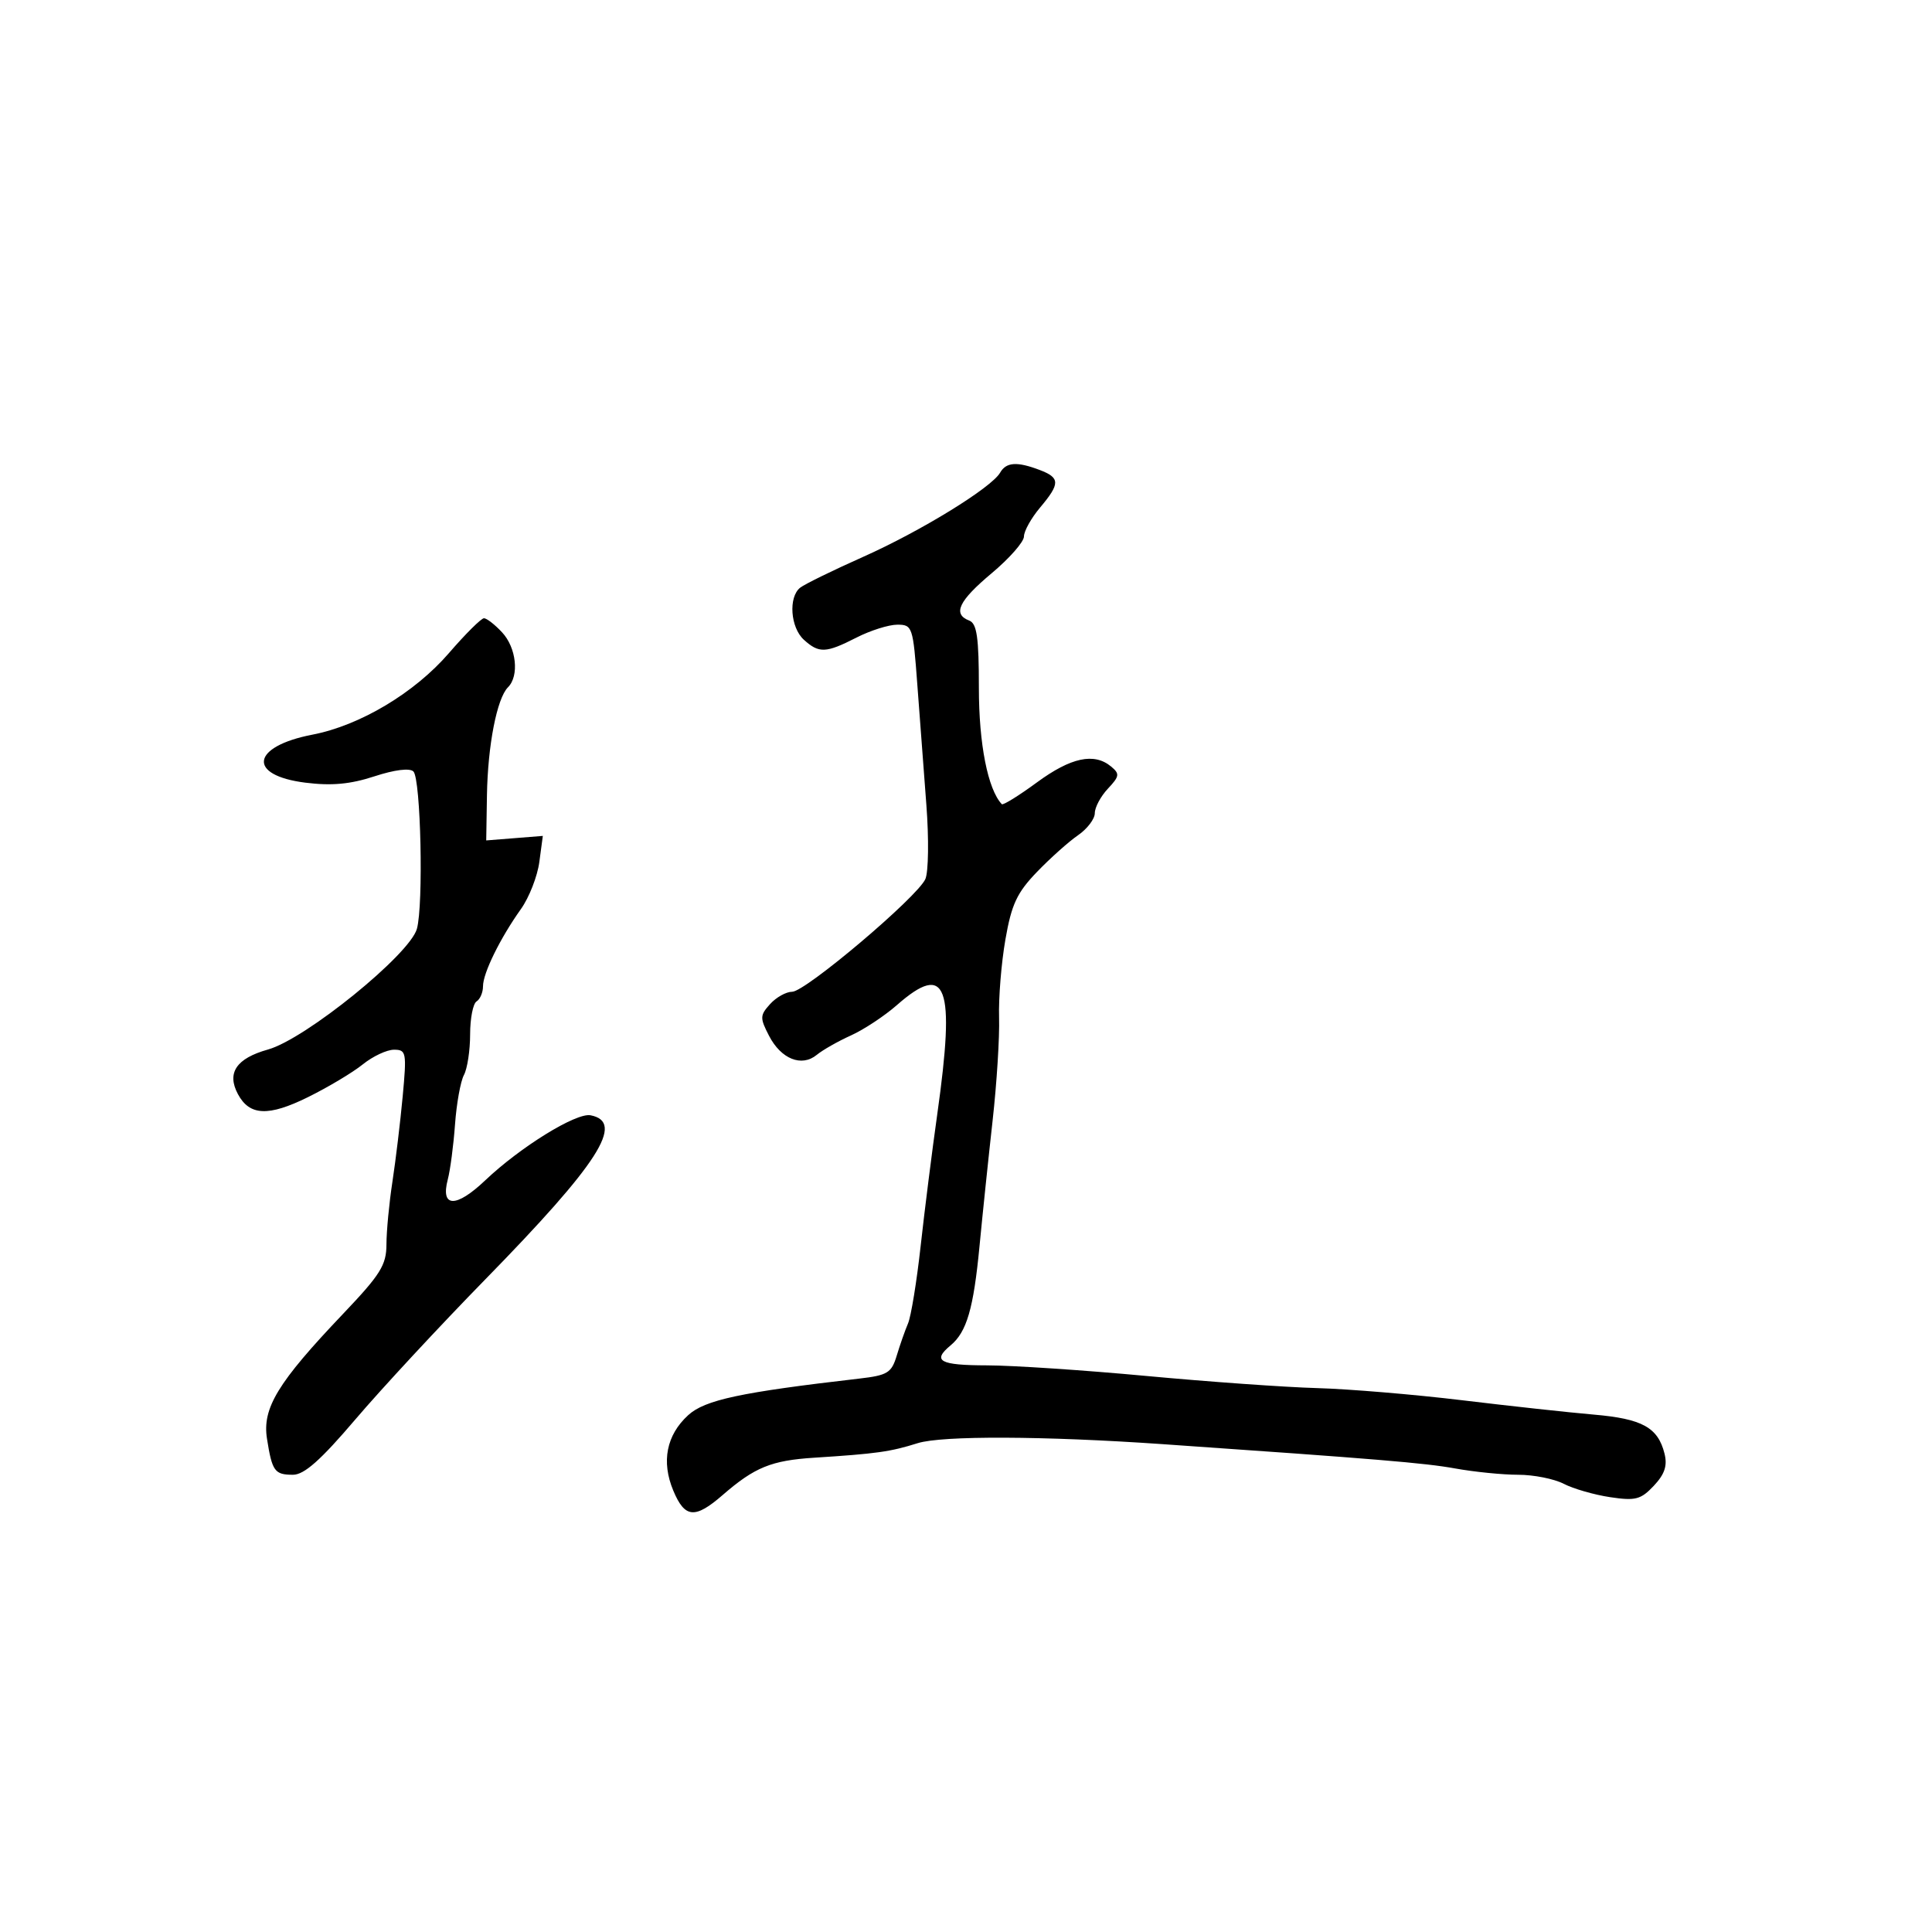 <svg xmlns="http://www.w3.org/2000/svg" width="300" height="300" viewBox="0 0 300 300" version="1.1">
	<path d="M 155.300 73.393 C 153.956 75.735, 142.973 82.484, 134 86.481 C 129.325 88.564, 124.938 90.713, 124.250 91.256 C 122.397 92.722, 122.735 97.451, 124.829 99.345 C 127.181 101.474, 128.239 101.429, 133 99 C 135.156 97.900, 138.008 97, 139.338 97 C 141.671 97, 141.779 97.322, 142.437 106.250 C 142.812 111.338, 143.447 119.775, 143.847 125 C 144.247 130.225, 144.177 135.400, 143.690 136.500 C 142.456 139.292, 125.070 154, 123.004 154 C 122.072 154, 120.533 154.859, 119.582 155.909 C 117.994 157.664, 117.981 158.063, 119.416 160.838 C 121.284 164.450, 124.477 165.728, 126.822 163.801 C 127.745 163.042, 130.135 161.684, 132.134 160.782 C 134.132 159.881, 137.341 157.761, 139.266 156.072 C 147.010 149.272, 148.368 152.937, 145.540 173 C 144.726 178.775, 143.563 188, 142.956 193.500 C 142.349 199, 141.468 204.400, 140.999 205.500 C 140.530 206.600, 139.740 208.850, 139.244 210.500 C 138.437 213.182, 137.820 213.560, 133.421 214.068 C 114.974 216.196, 109.450 217.378, 106.858 219.749 C 103.481 222.840, 102.667 226.960, 104.547 231.458 C 106.339 235.746, 107.909 235.887, 112.215 232.147 C 117.176 227.838, 119.777 226.777, 126.427 226.353 C 136.098 225.736, 138.254 225.434, 142.500 224.095 C 146.271 222.907, 162.066 222.969, 180.500 224.245 C 213.811 226.552, 221.232 227.168, 225.934 228.018 C 228.922 228.558, 233.332 229, 235.733 229 C 238.135 229, 241.320 229.631, 242.813 230.403 C 244.305 231.175, 247.547 232.109, 250.017 232.480 C 253.959 233.071, 254.788 232.855, 256.806 230.707 C 258.499 228.904, 258.935 227.589, 258.462 225.704 C 257.446 221.655, 255.003 220.308, 247.500 219.660 C 243.650 219.328, 234.425 218.322, 227 217.425 C 219.575 216.529, 209.450 215.681, 204.500 215.543 C 199.550 215.404, 187.625 214.556, 178 213.658 C 168.375 212.760, 157.238 212.020, 153.250 212.013 C 145.915 212, 144.693 211.329, 147.604 208.914 C 150.115 206.830, 151.169 203.214, 152.098 193.500 C 152.572 188.550, 153.487 179.775, 154.132 174 C 154.778 168.225, 155.230 161.025, 155.136 158 C 155.043 154.975, 155.484 149.527, 156.117 145.894 C 157.068 140.426, 157.913 138.618, 161.019 135.394 C 163.082 133.252, 165.947 130.691, 167.385 129.703 C 168.823 128.715, 170 127.169, 170 126.268 C 170 125.366, 170.915 123.655, 172.033 122.465 C 173.843 120.538, 173.897 120.160, 172.530 119.025 C 169.896 116.839, 166.301 117.609, 161.007 121.495 C 158.202 123.554, 155.749 125.073, 155.558 124.870 C 153.390 122.566, 152 115.526, 152 106.846 C 152 98.961, 151.694 96.820, 150.500 96.362 C 147.882 95.357, 148.857 93.306, 154 89 C 156.750 86.698, 159 84.133, 159 83.301 C 159 82.469, 160.125 80.452, 161.500 78.818 C 164.642 75.083, 164.633 74.191, 161.435 72.975 C 157.917 71.638, 156.242 71.752, 155.300 73.393 M 69.704 101.418 C 64.377 107.589, 55.898 112.654, 48.518 114.076 C 38.988 115.913, 38.338 120.399, 47.438 121.535 C 51.498 122.043, 54.385 121.777, 58.135 120.551 C 61.280 119.522, 63.629 119.229, 64.195 119.795 C 65.345 120.945, 65.777 140.511, 64.735 144.234 C 63.618 148.225, 47.439 161.337, 41.621 162.966 C 36.694 164.346, 35.177 166.593, 36.944 169.895 C 38.748 173.267, 41.681 173.395, 47.813 170.369 C 50.941 168.826, 54.772 166.536, 56.327 165.281 C 57.881 164.027, 60.065 163, 61.178 163 C 63.087 163, 63.164 163.415, 62.529 170.250 C 62.158 174.238, 61.440 180.200, 60.935 183.500 C 60.429 186.800, 60.012 191.175, 60.008 193.221 C 60.001 196.443, 59.095 197.894, 53.250 204.037 C 43.119 214.684, 40.707 218.646, 41.457 223.405 C 42.254 228.460, 42.644 229, 45.492 229 C 47.238 229, 49.798 226.729, 55.183 220.403 C 59.207 215.674, 68.289 205.887, 75.364 198.653 C 92.978 180.642, 97.097 174.220, 91.701 173.181 C 89.466 172.751, 80.801 178.103, 75.343 183.286 C 70.801 187.600, 68.375 187.539, 69.533 183.141 C 69.916 181.688, 70.420 177.850, 70.654 174.611 C 70.887 171.372, 71.511 167.914, 72.039 166.927 C 72.568 165.939, 73 163.103, 73 160.625 C 73 158.146, 73.450 155.840, 74 155.500 C 74.550 155.160, 75 154.104, 75 153.152 C 75 151.108, 77.660 145.691, 80.894 141.150 C 82.164 139.366, 83.448 136.082, 83.747 133.853 L 84.290 129.800 79.895 130.150 L 75.500 130.500 75.613 123.500 C 75.737 115.750, 77.161 108.439, 78.880 106.720 C 80.656 104.944, 80.185 100.576, 77.961 98.189 C 76.840 96.985, 75.575 96, 75.152 96 C 74.728 96, 72.277 98.438, 69.704 101.418" stroke="none" fill="black" fill-rule="evenodd"/>
</svg>
